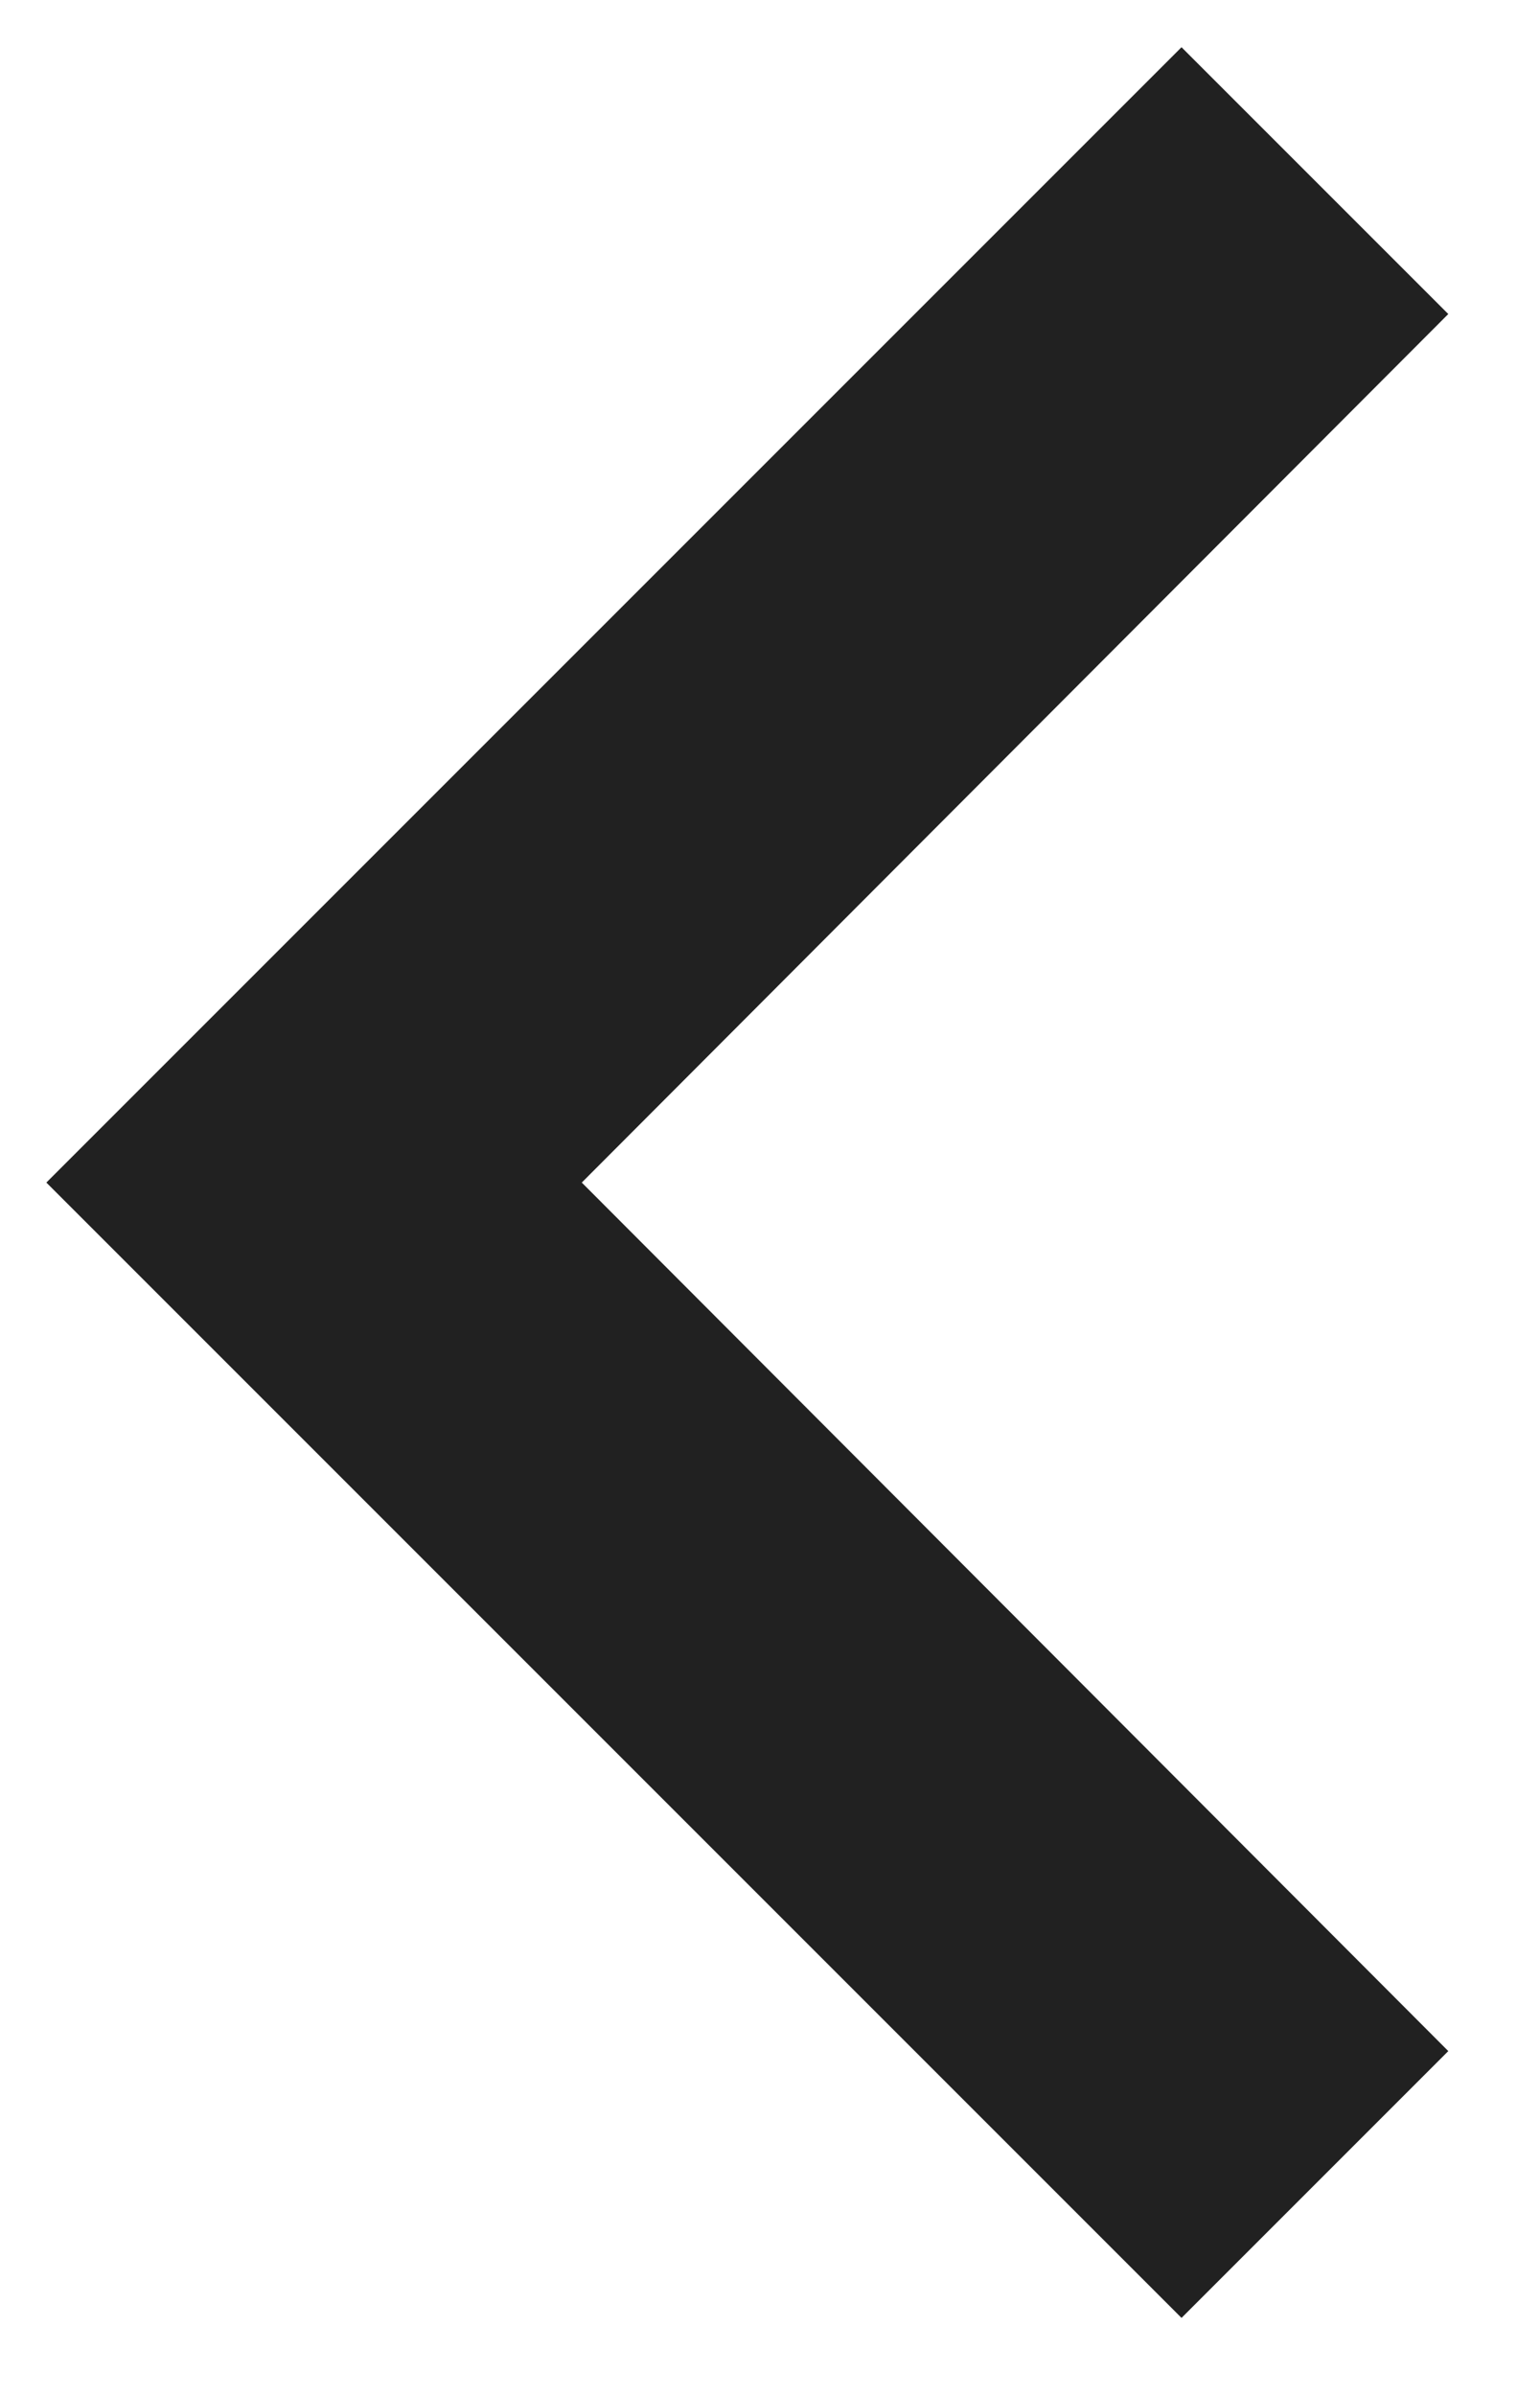 <svg width="9" height="14" viewBox="0 0 9 14" fill="none" xmlns="http://www.w3.org/2000/svg">
<path fill-rule="evenodd" clip-rule="evenodd" d="M8.464 1.835L6.905 0.276L0.271 6.91L6.905 13.544L8.464 11.985L3.4 6.91L8.464 1.835Z" fill="black" fill-opacity="0.87"/>
</svg>
